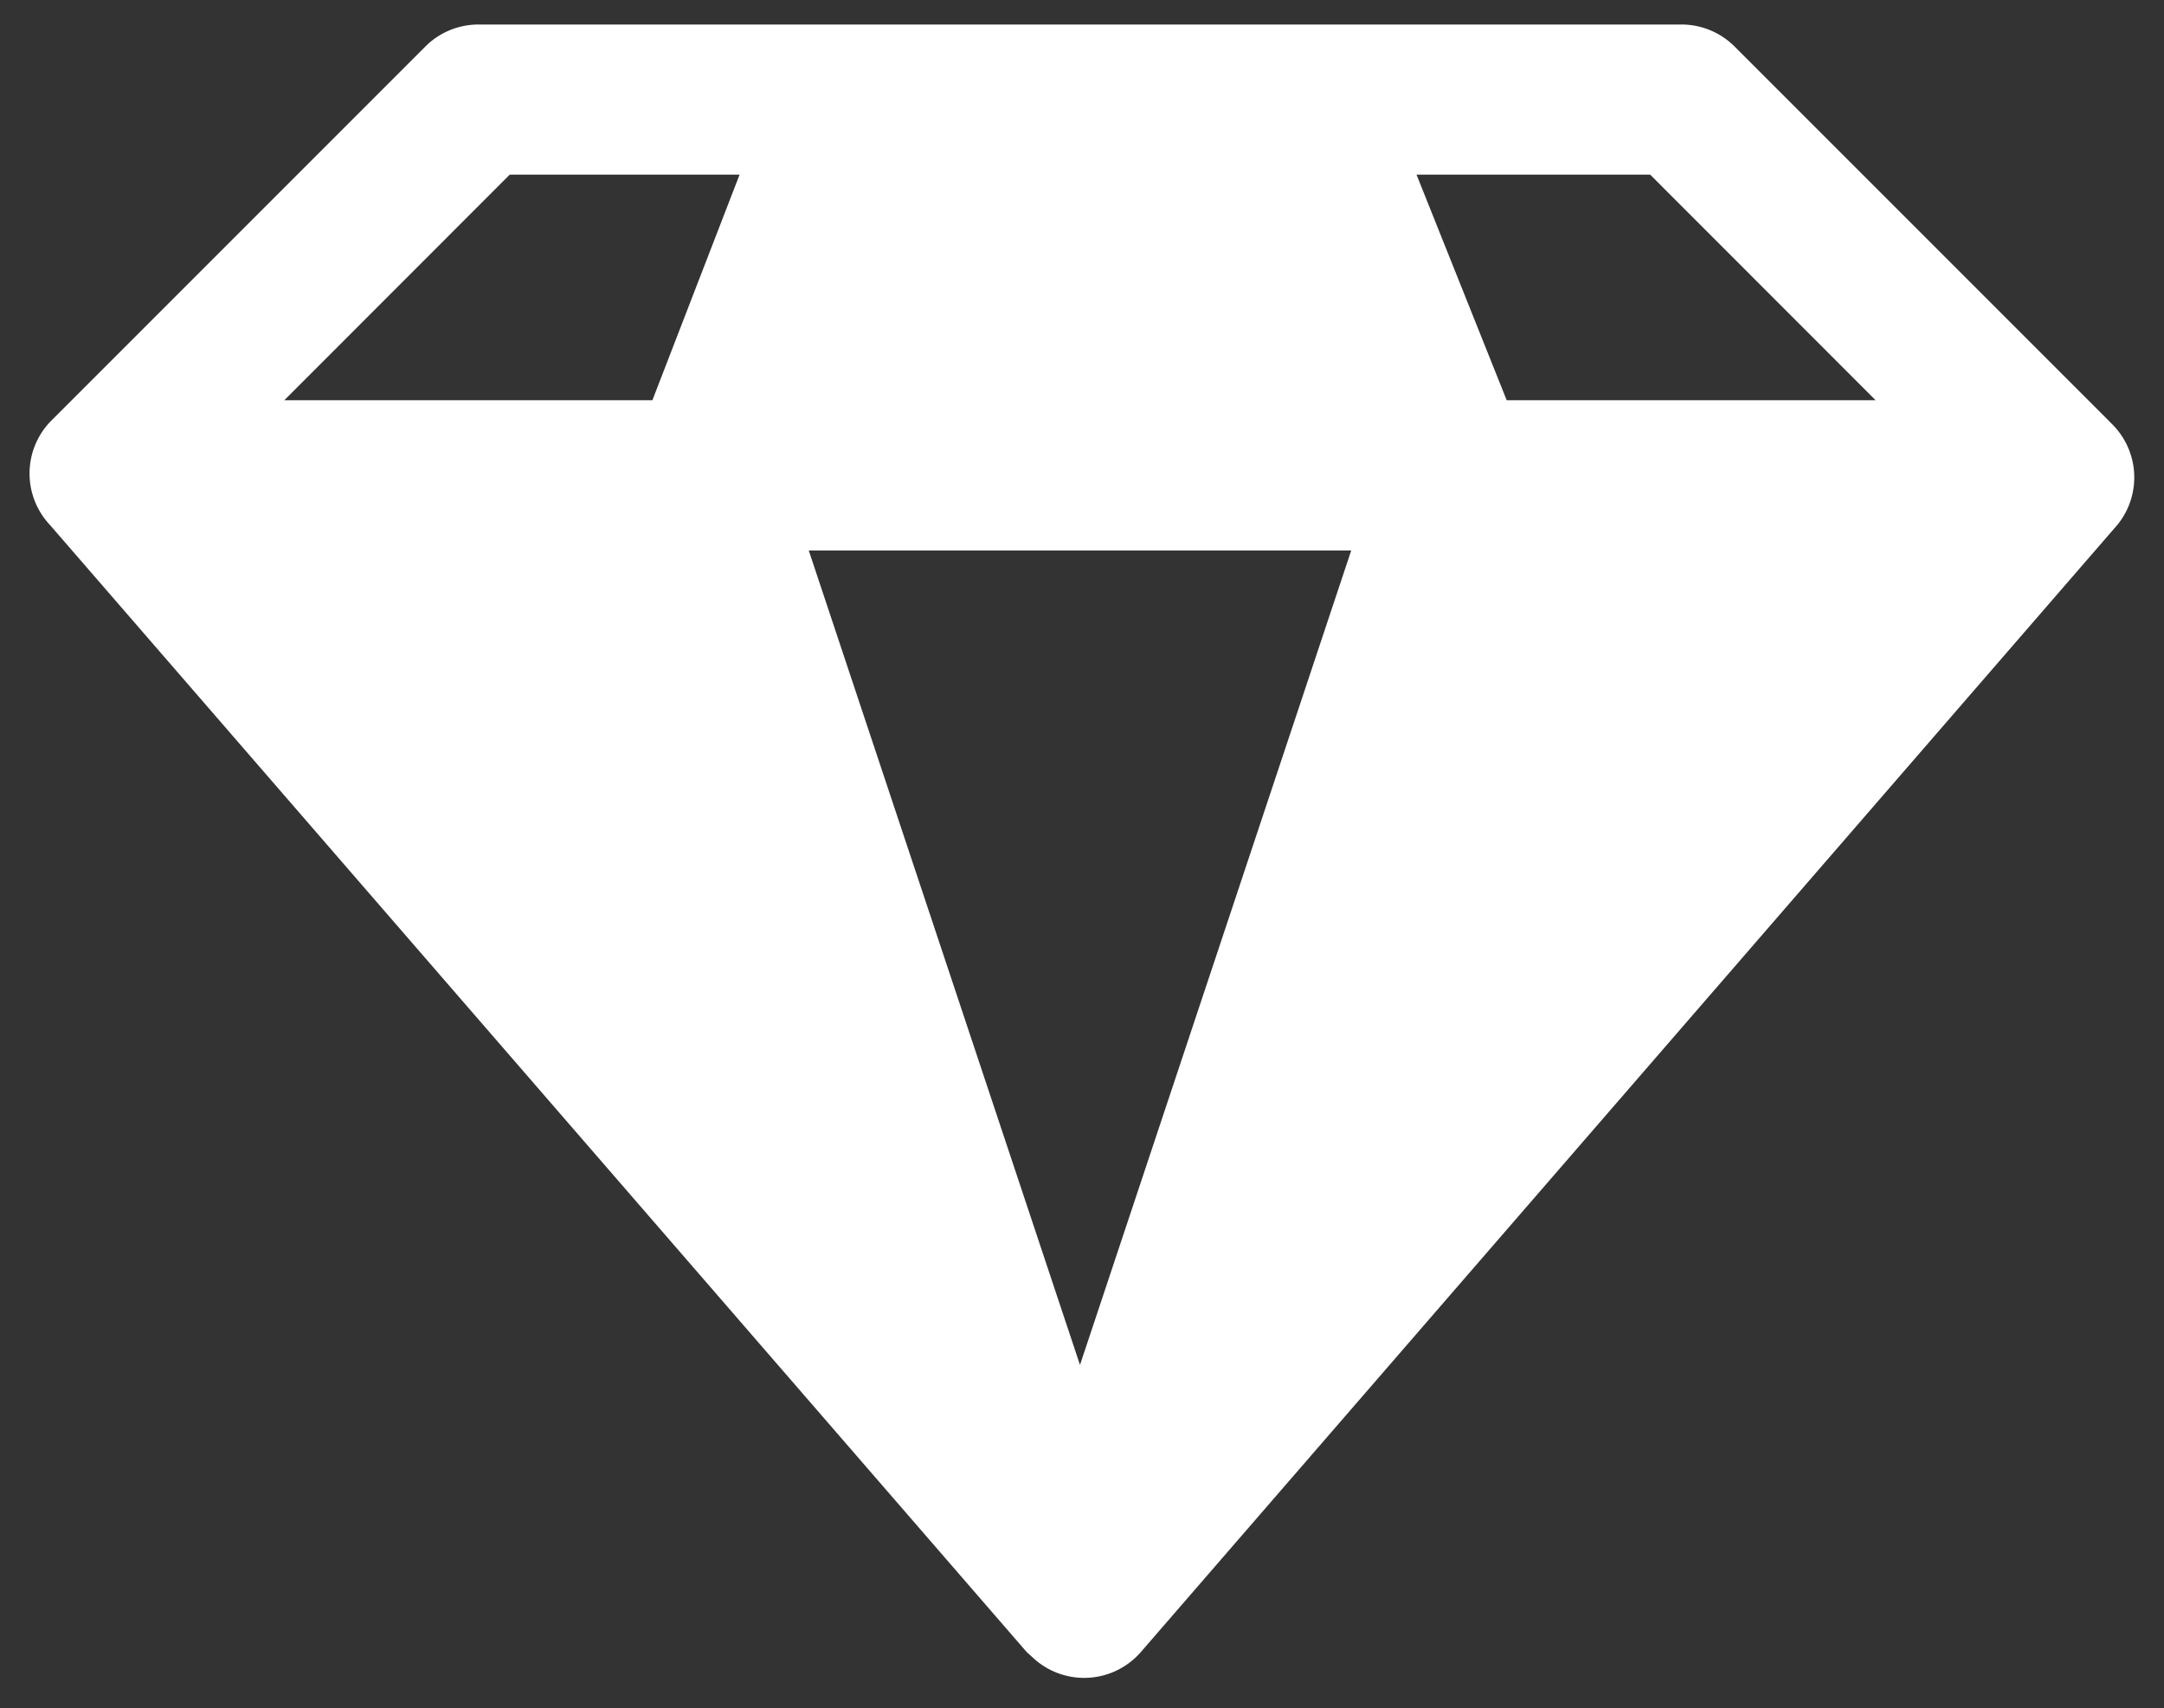 <svg xmlns="http://www.w3.org/2000/svg" width="44.136" height="34.839" viewBox="0 0 44.136 34.839">
  <rect x="0" y="0" width="44.136" height="34.839" fill="#333333" stroke="none"/>
  <path id="diamond_1_" data-name="diamond (1)" d="M44.451,13.106,36.789,5.444A1.532,1.532,0,0,0,35.7,5H11.184a1.532,1.532,0,0,0-1.088.444L2.435,13.106a1.532,1.532,0,0,0,0,2.1L22.355,38.19l.169.153a1.532,1.532,0,0,0,2.161-.153L44.6,15.205a1.532,1.532,0,0,0-.153-2.1Zm-26.54,2.62H28.975l-5.532,16.61ZM39.67,12.662H32.146l-1.839-4.6h4.766Zm-27.858-4.6H16.5l-1.778,4.6H7.215Z" transform="translate(-1.416 -4.5)" fill="#fff" stroke="rgba(0,0,0,0)" stroke-miterlimit="10" stroke-width="1"/>
</svg>

